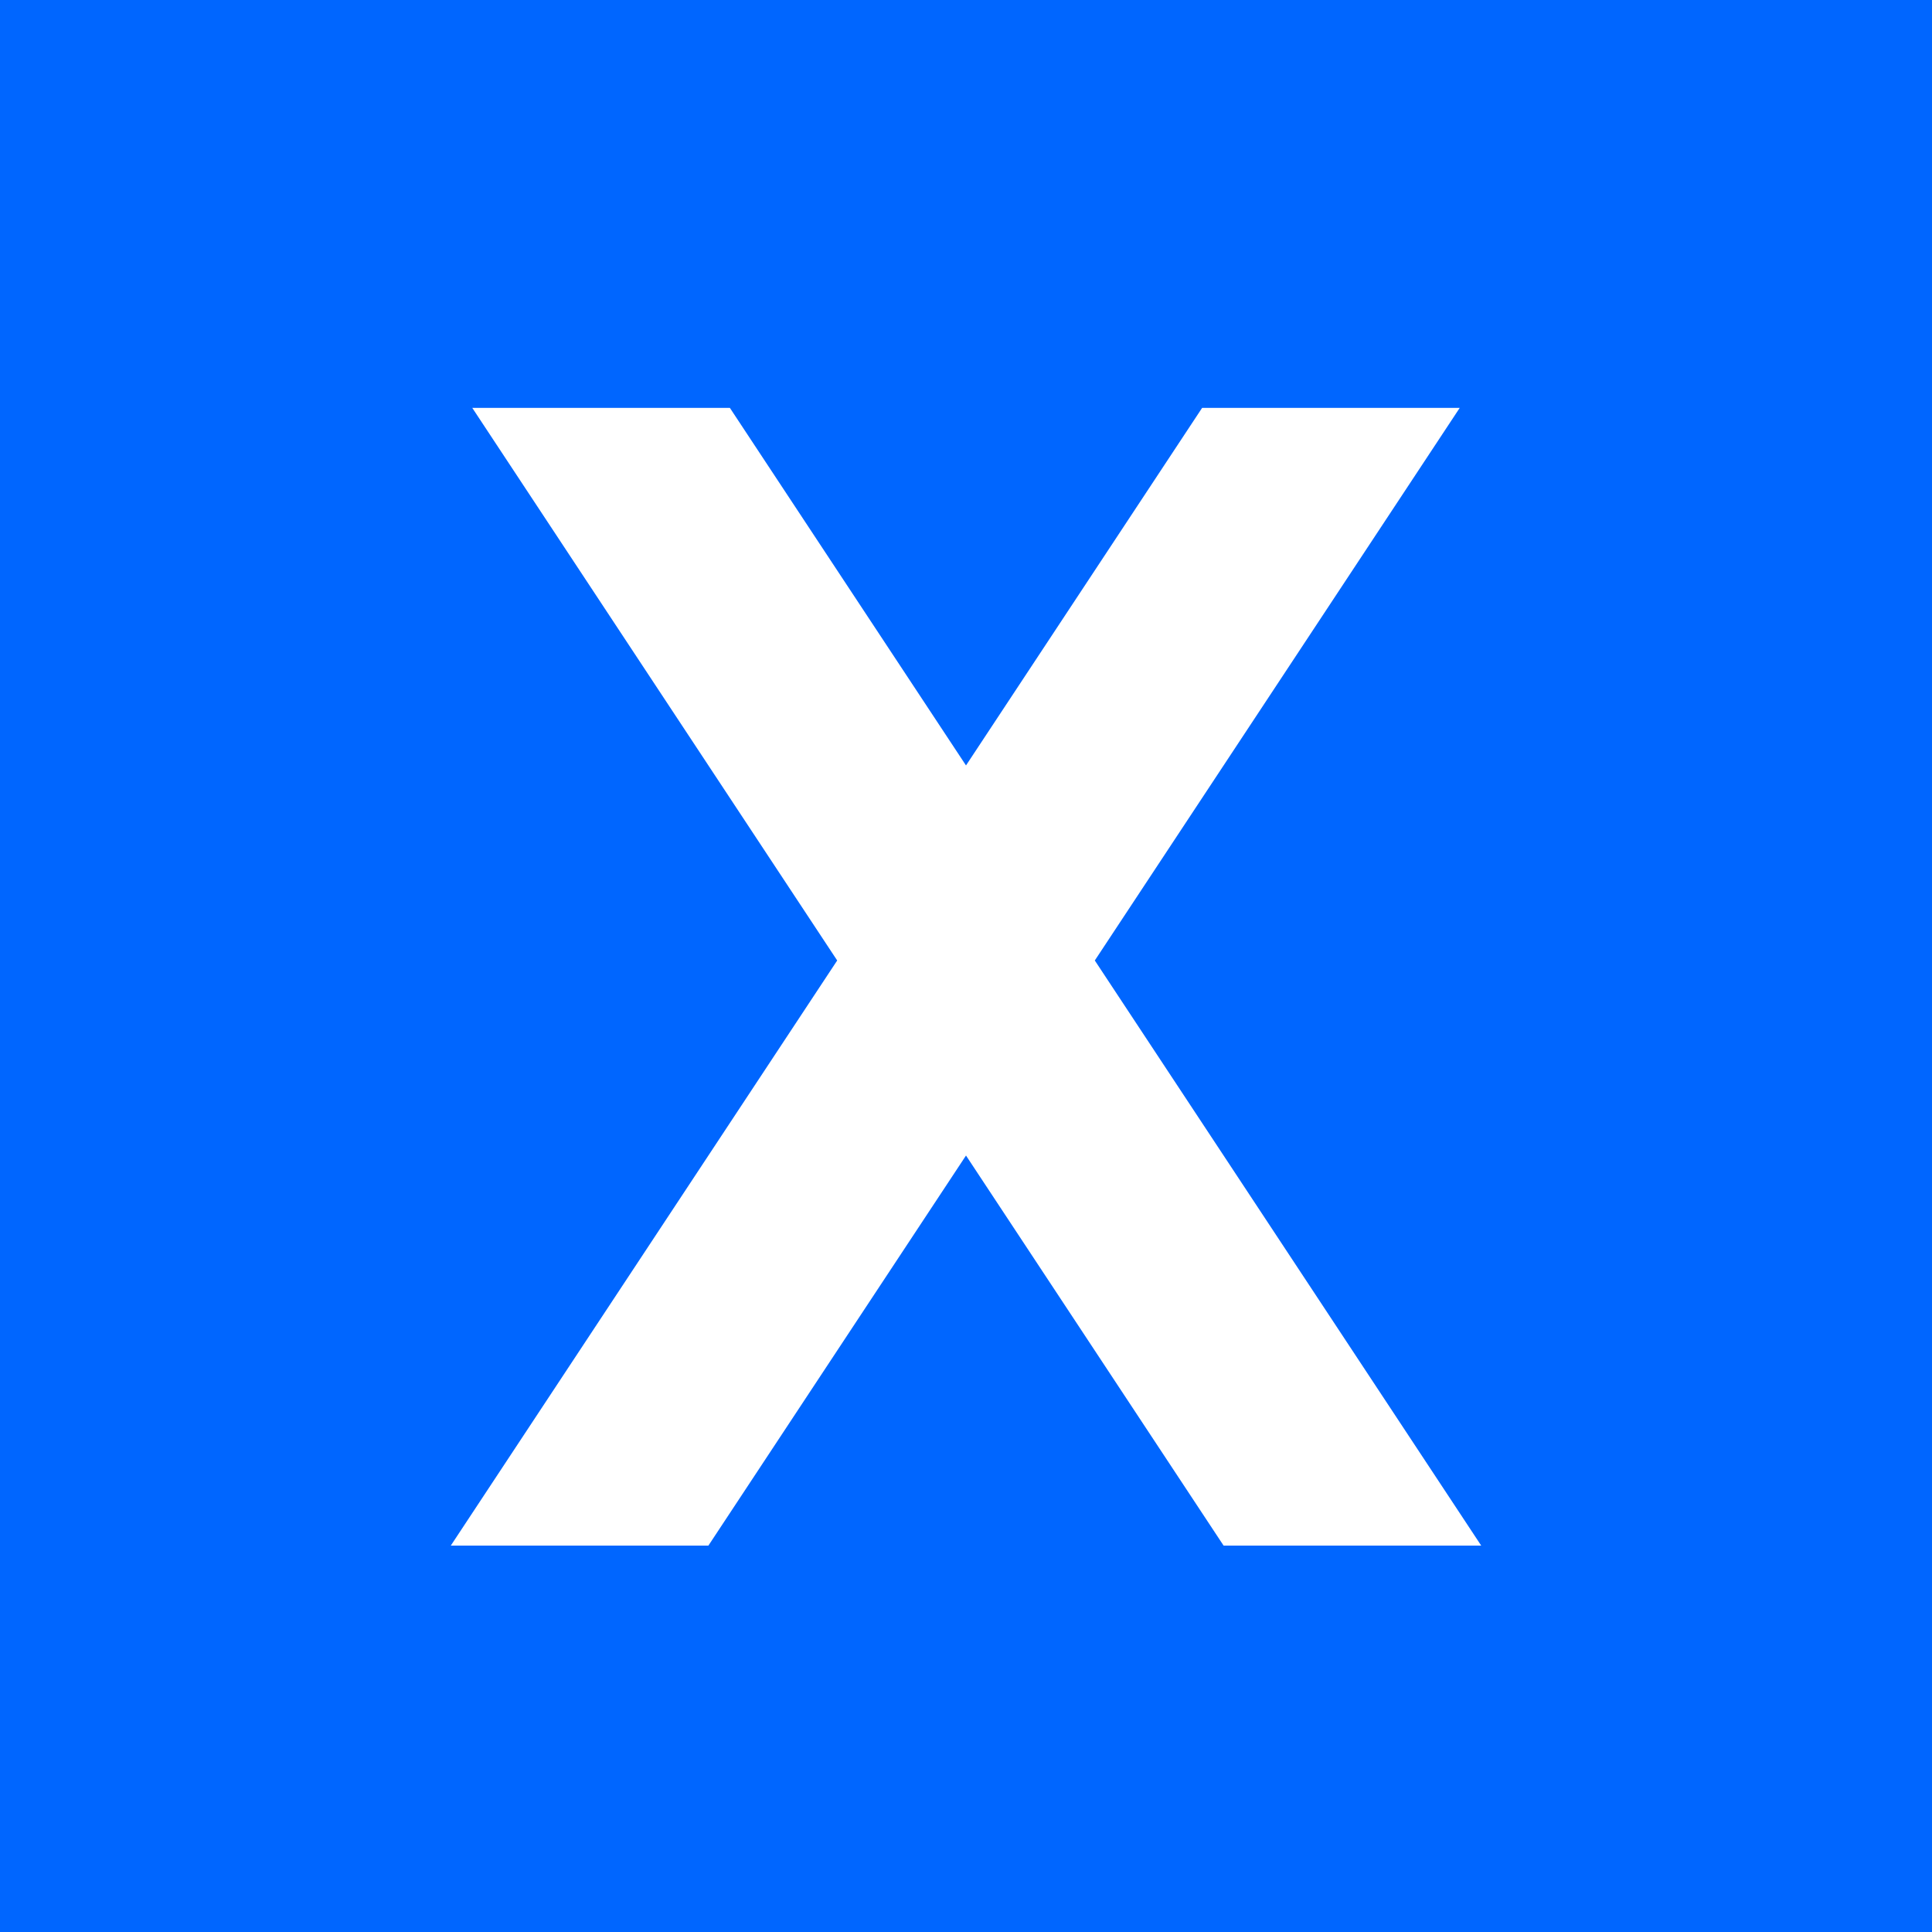 <?xml version="1.0" ?>
<svg xmlns="http://www.w3.org/2000/svg" viewBox="0 0 90 90">
	<g fill="none" fill-rule="evenodd">
		<path fill="#06F" fill-rule="nonzero" d="M 0.0,0.0 L 90.0,0.0 L 90.0,90.0 L 0.0,90.0 L 0.0,0.0"/>
		<path fill="#FFF" d="M 34.0,19.0 L 45.0,35.657 L 56.0,19.0 L 68.0,19.0 L 51.0,44.743 L 69.0,72.0 L 57.0,72.0 L 45.0,53.829 L 33.0,72.0 L 21.0,72.0 L 39.0,44.743 L 22.0,19.0 L 34.0,19.0"/>
	</g>
</svg>